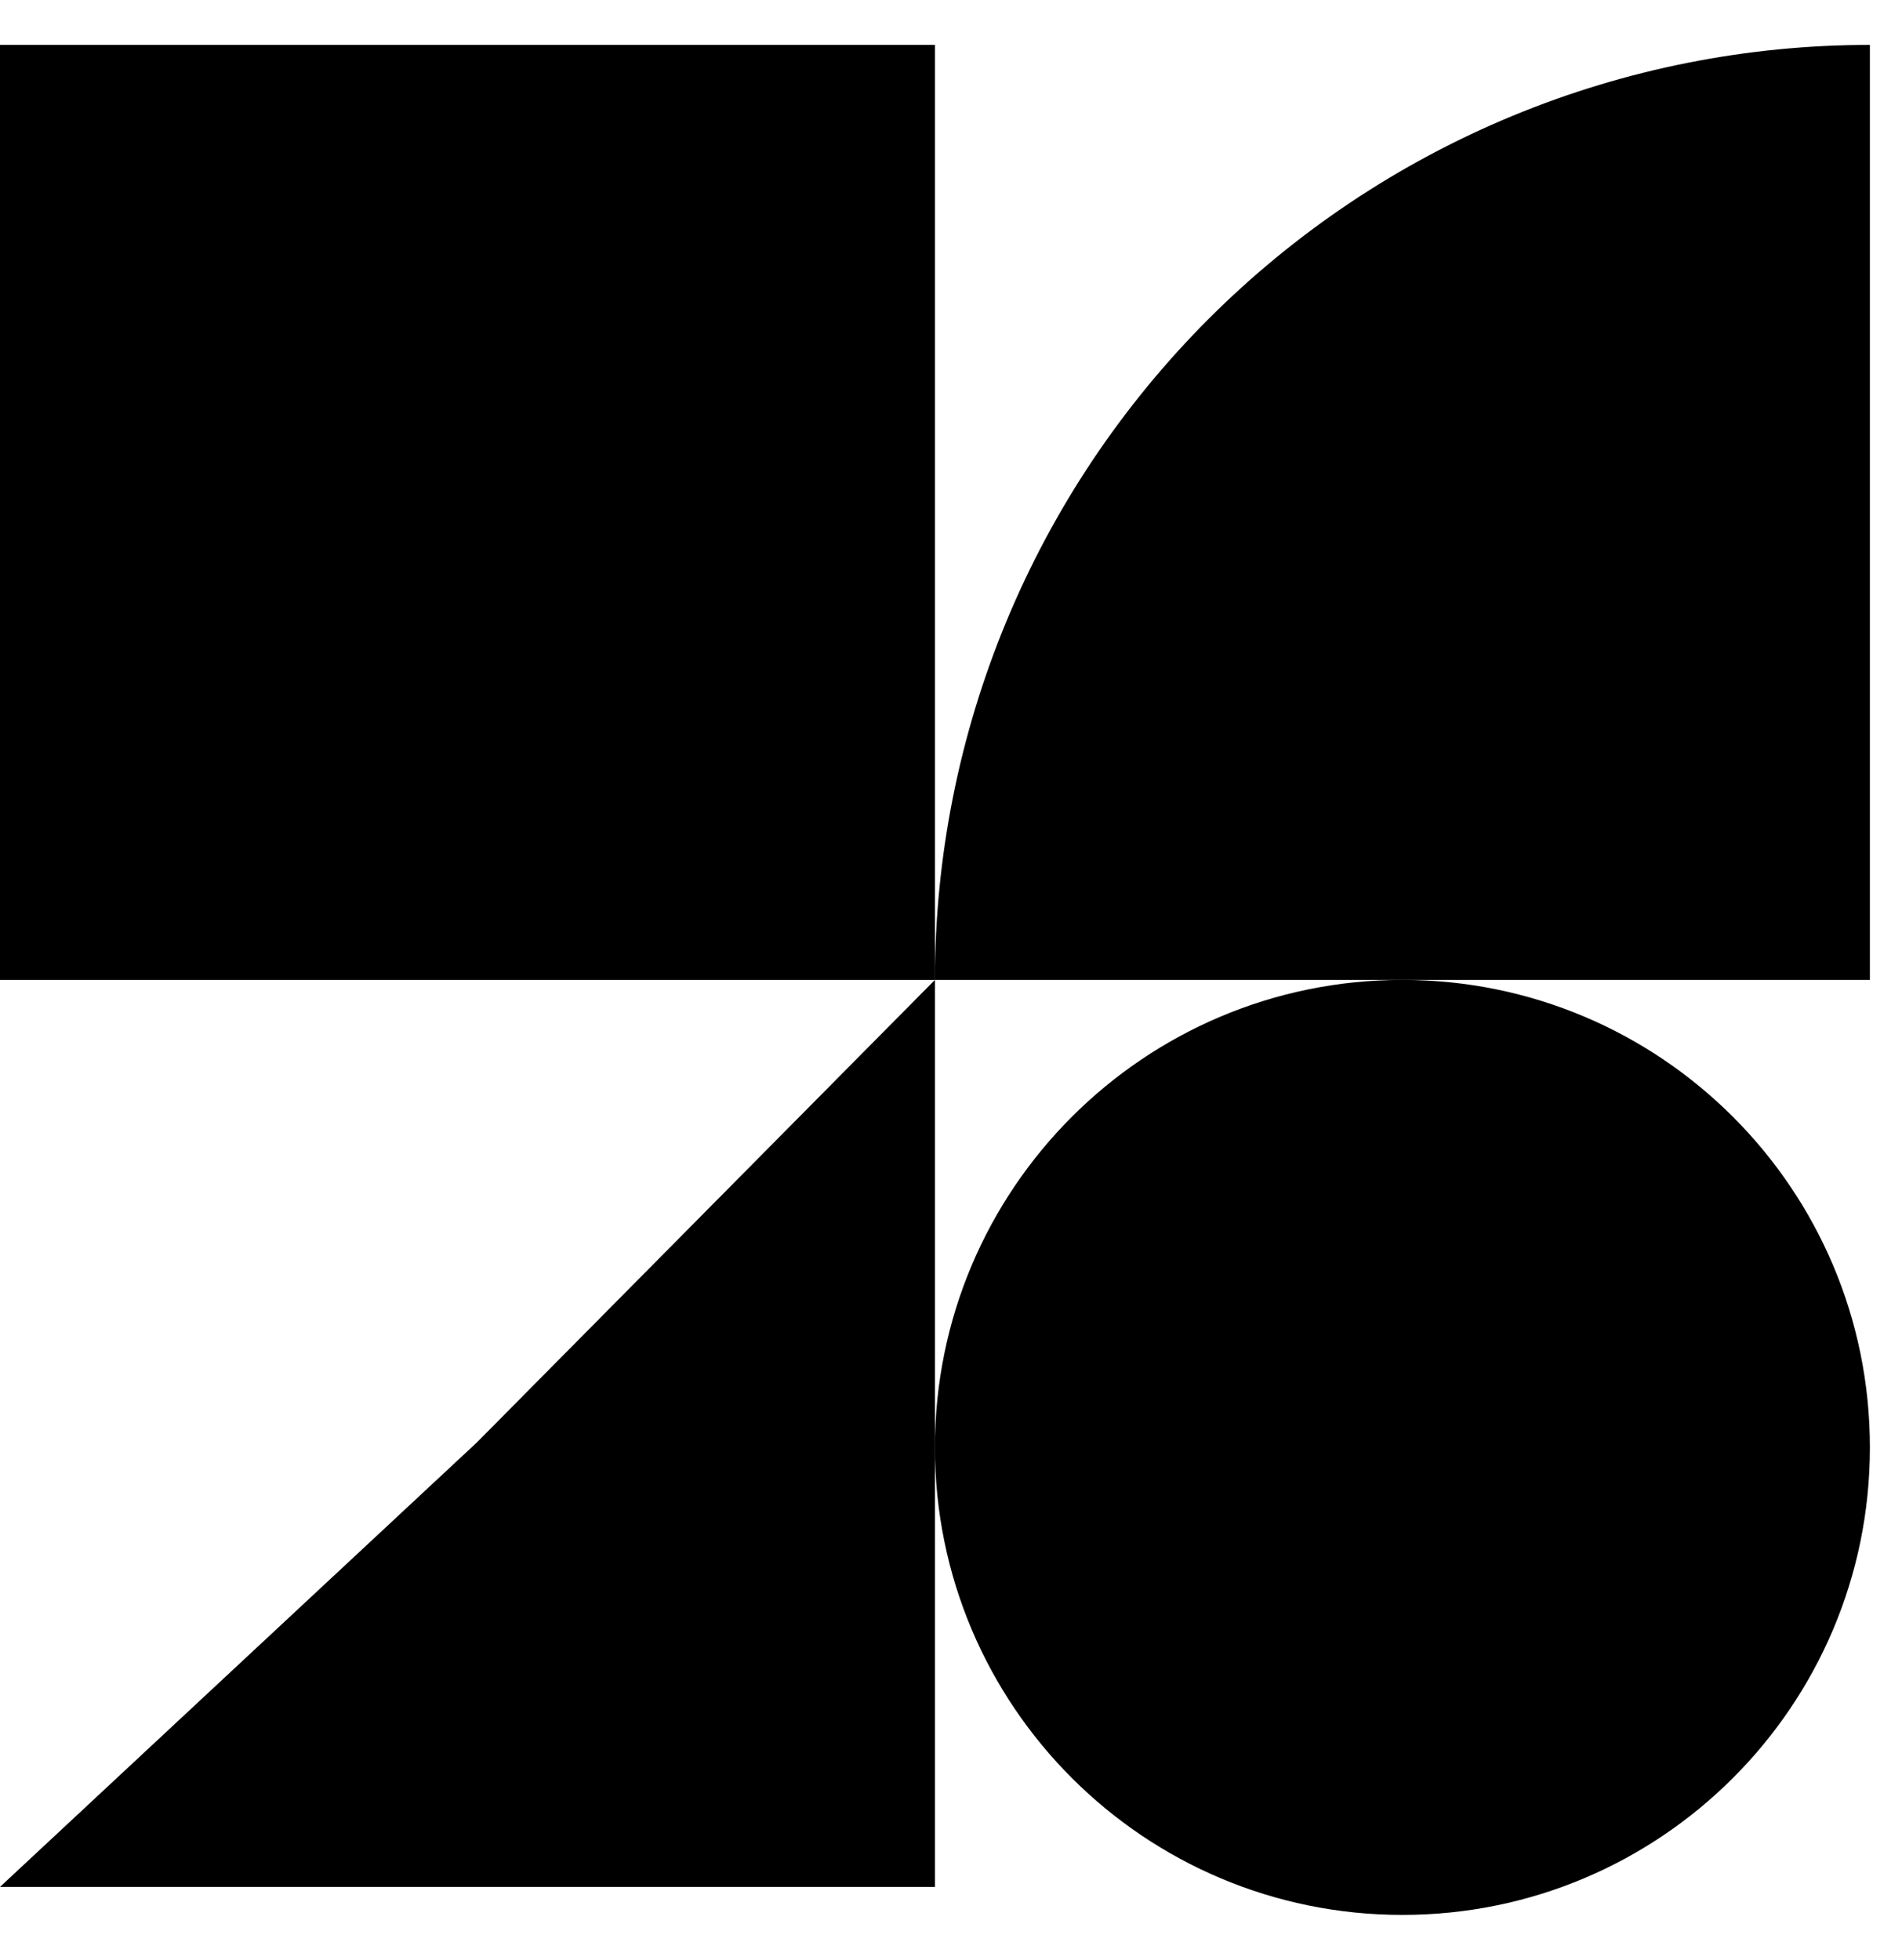 <svg width="33" height="34" viewBox="0 0 33 34" fill="none" xmlns="http://www.w3.org/2000/svg">
<path d="M0 0.779H16.221V17H0V0.779Z" fill="black"/>
<path d="M8.273 25.025L16.221 17V32.735H0L8.273 25.025Z" fill="black"/>
<path d="M16.221 25.111C16.221 20.631 19.852 17 24.332 17C28.811 17 32.443 20.631 32.443 25.111C32.443 29.59 28.811 33.221 24.332 33.221C19.852 33.221 16.221 29.59 16.221 25.111Z" fill="black"/>
<path d="M32.443 0.779C30.312 0.779 28.203 1.198 26.235 2.013C24.267 2.829 22.479 4.023 20.972 5.53C19.466 7.036 18.271 8.824 17.456 10.792C16.641 12.76 16.221 14.87 16.221 17L32.443 17L32.443 0.779Z" fill="black"/>
</svg>